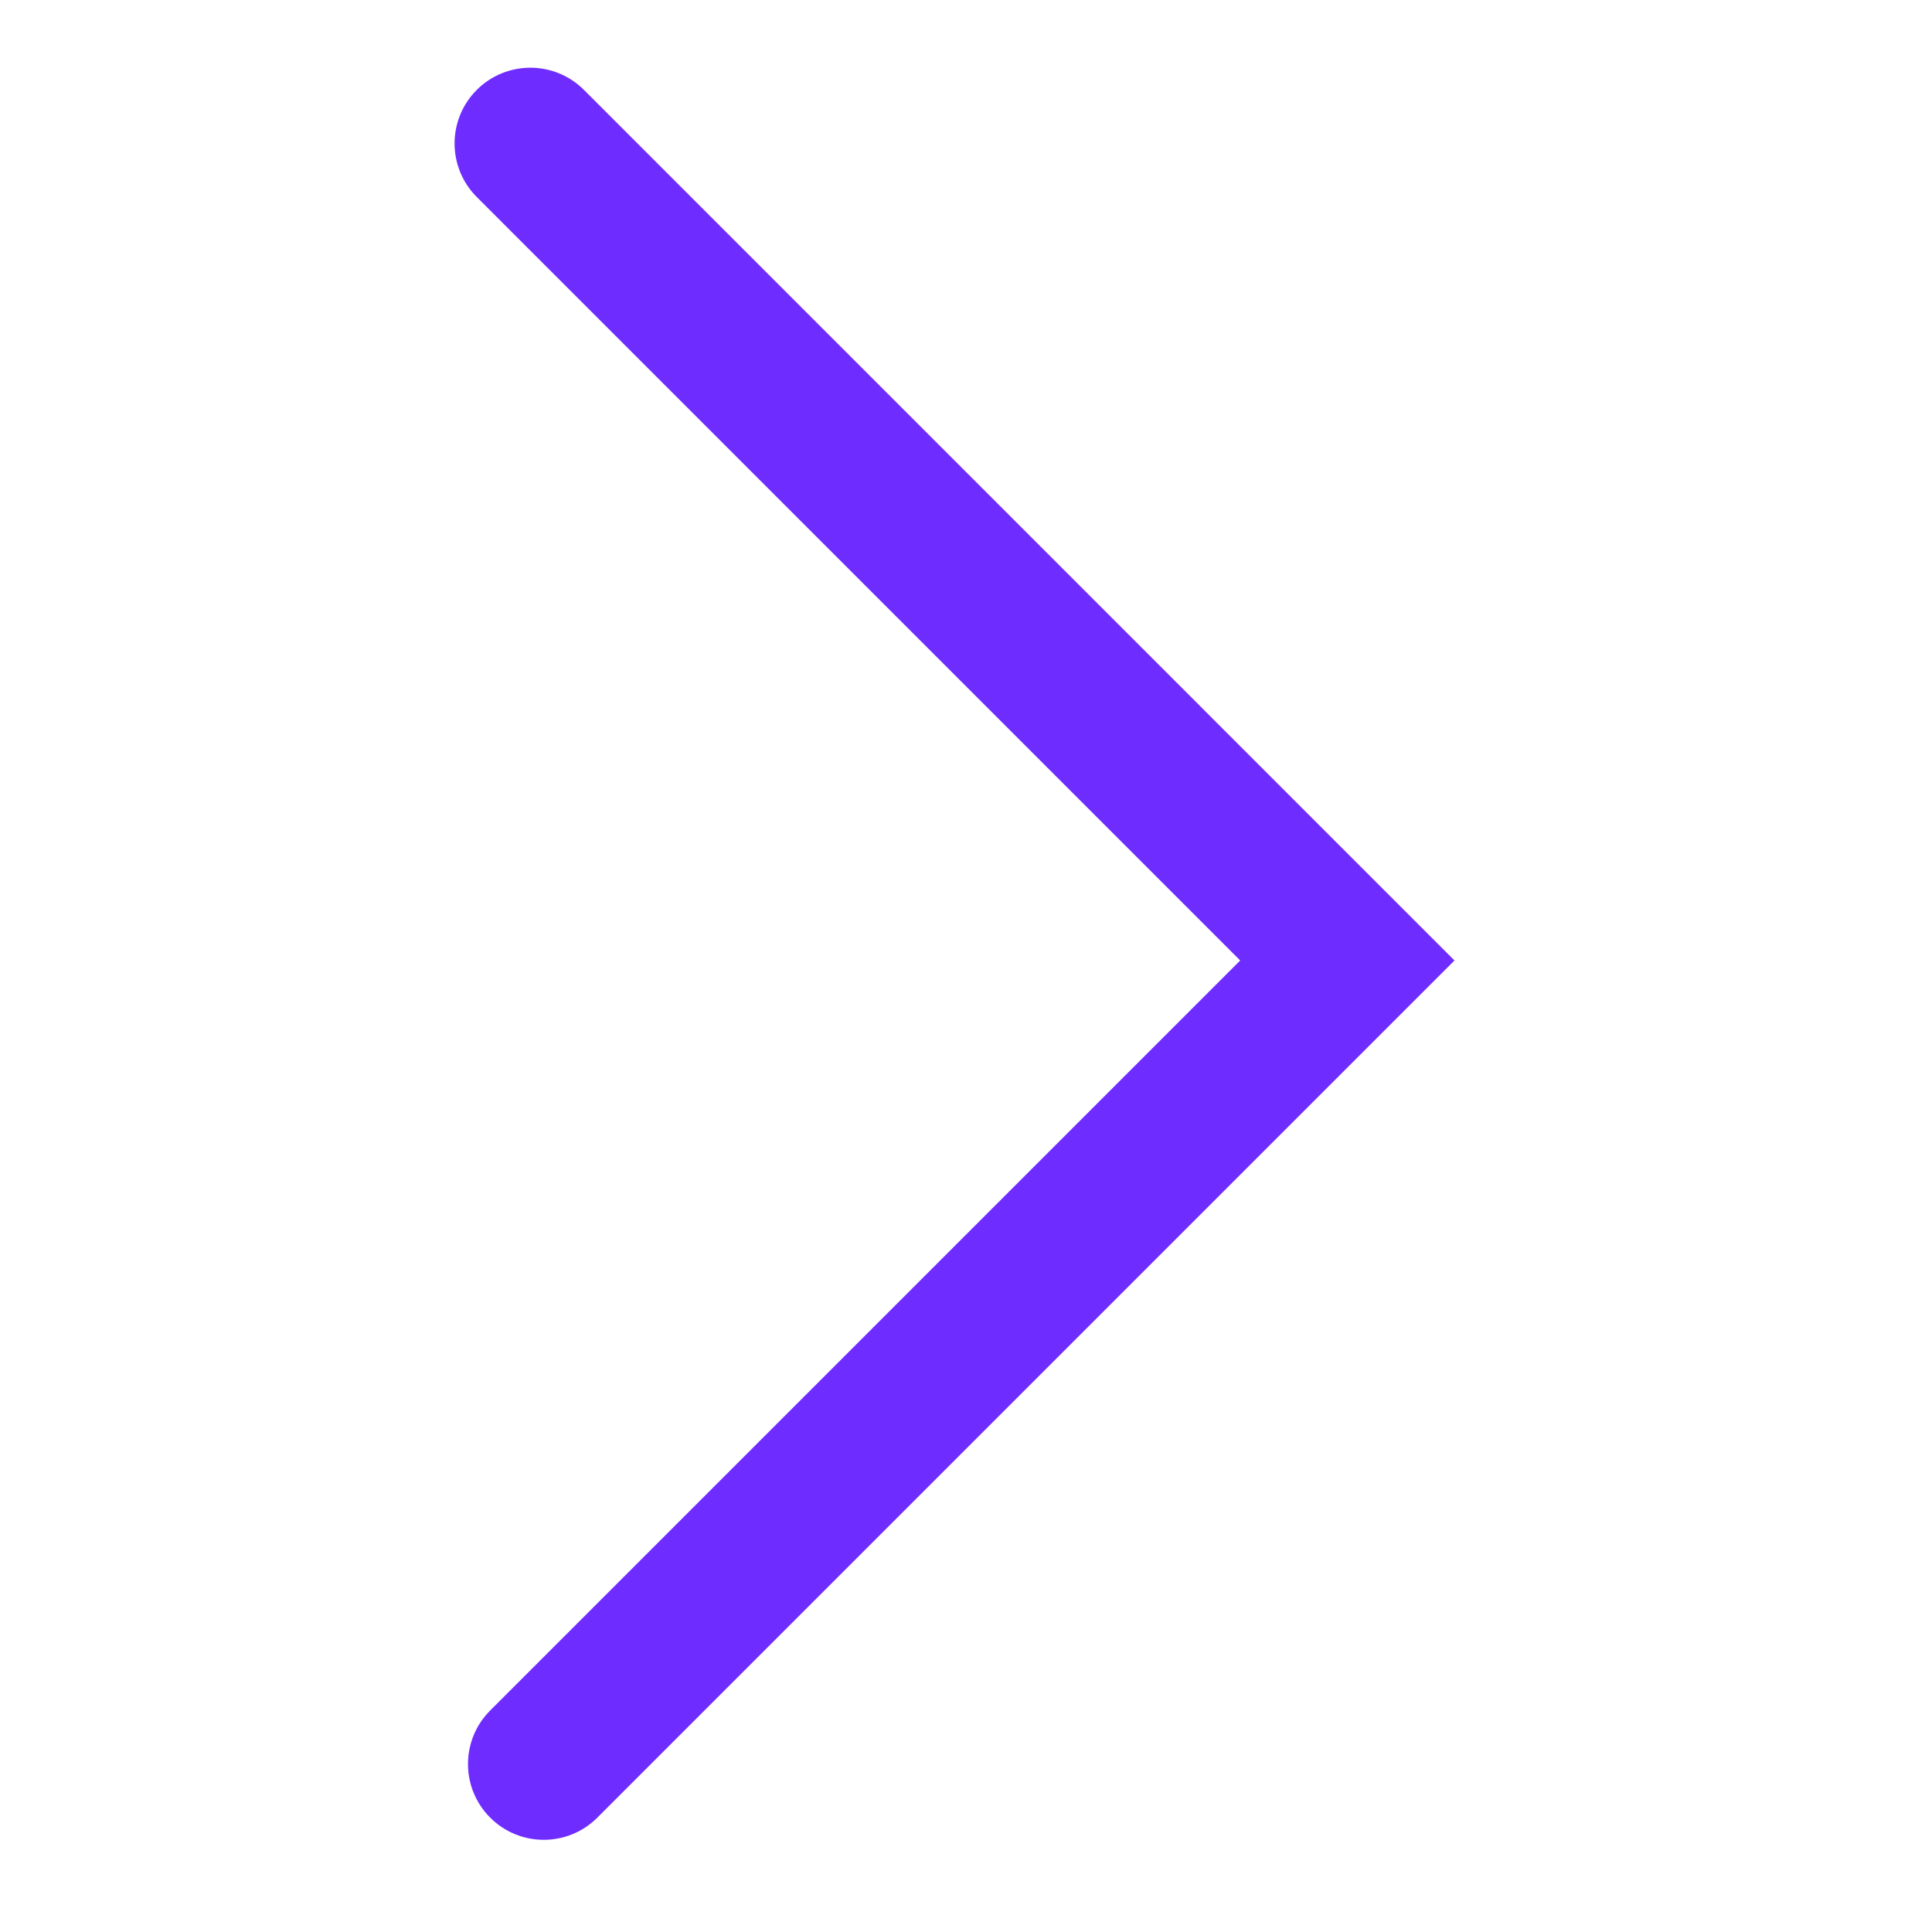 <svg width="50" height="50" viewBox="0 0 50 50" fill="none" xmlns="http://www.w3.org/2000/svg">
<path fill-rule="evenodd" clip-rule="evenodd" d="M12.339 2.326C13.105 1.561 14.346 1.561 15.112 2.326L37.642 24.857L15.459 47.04C14.693 47.806 13.451 47.806 12.686 47.04C11.92 46.275 11.92 45.033 12.686 44.267L32.096 24.857L12.339 5.099C11.573 4.333 11.573 3.092 12.339 2.326Z" fill="#6F2CFF"/>
</svg>
